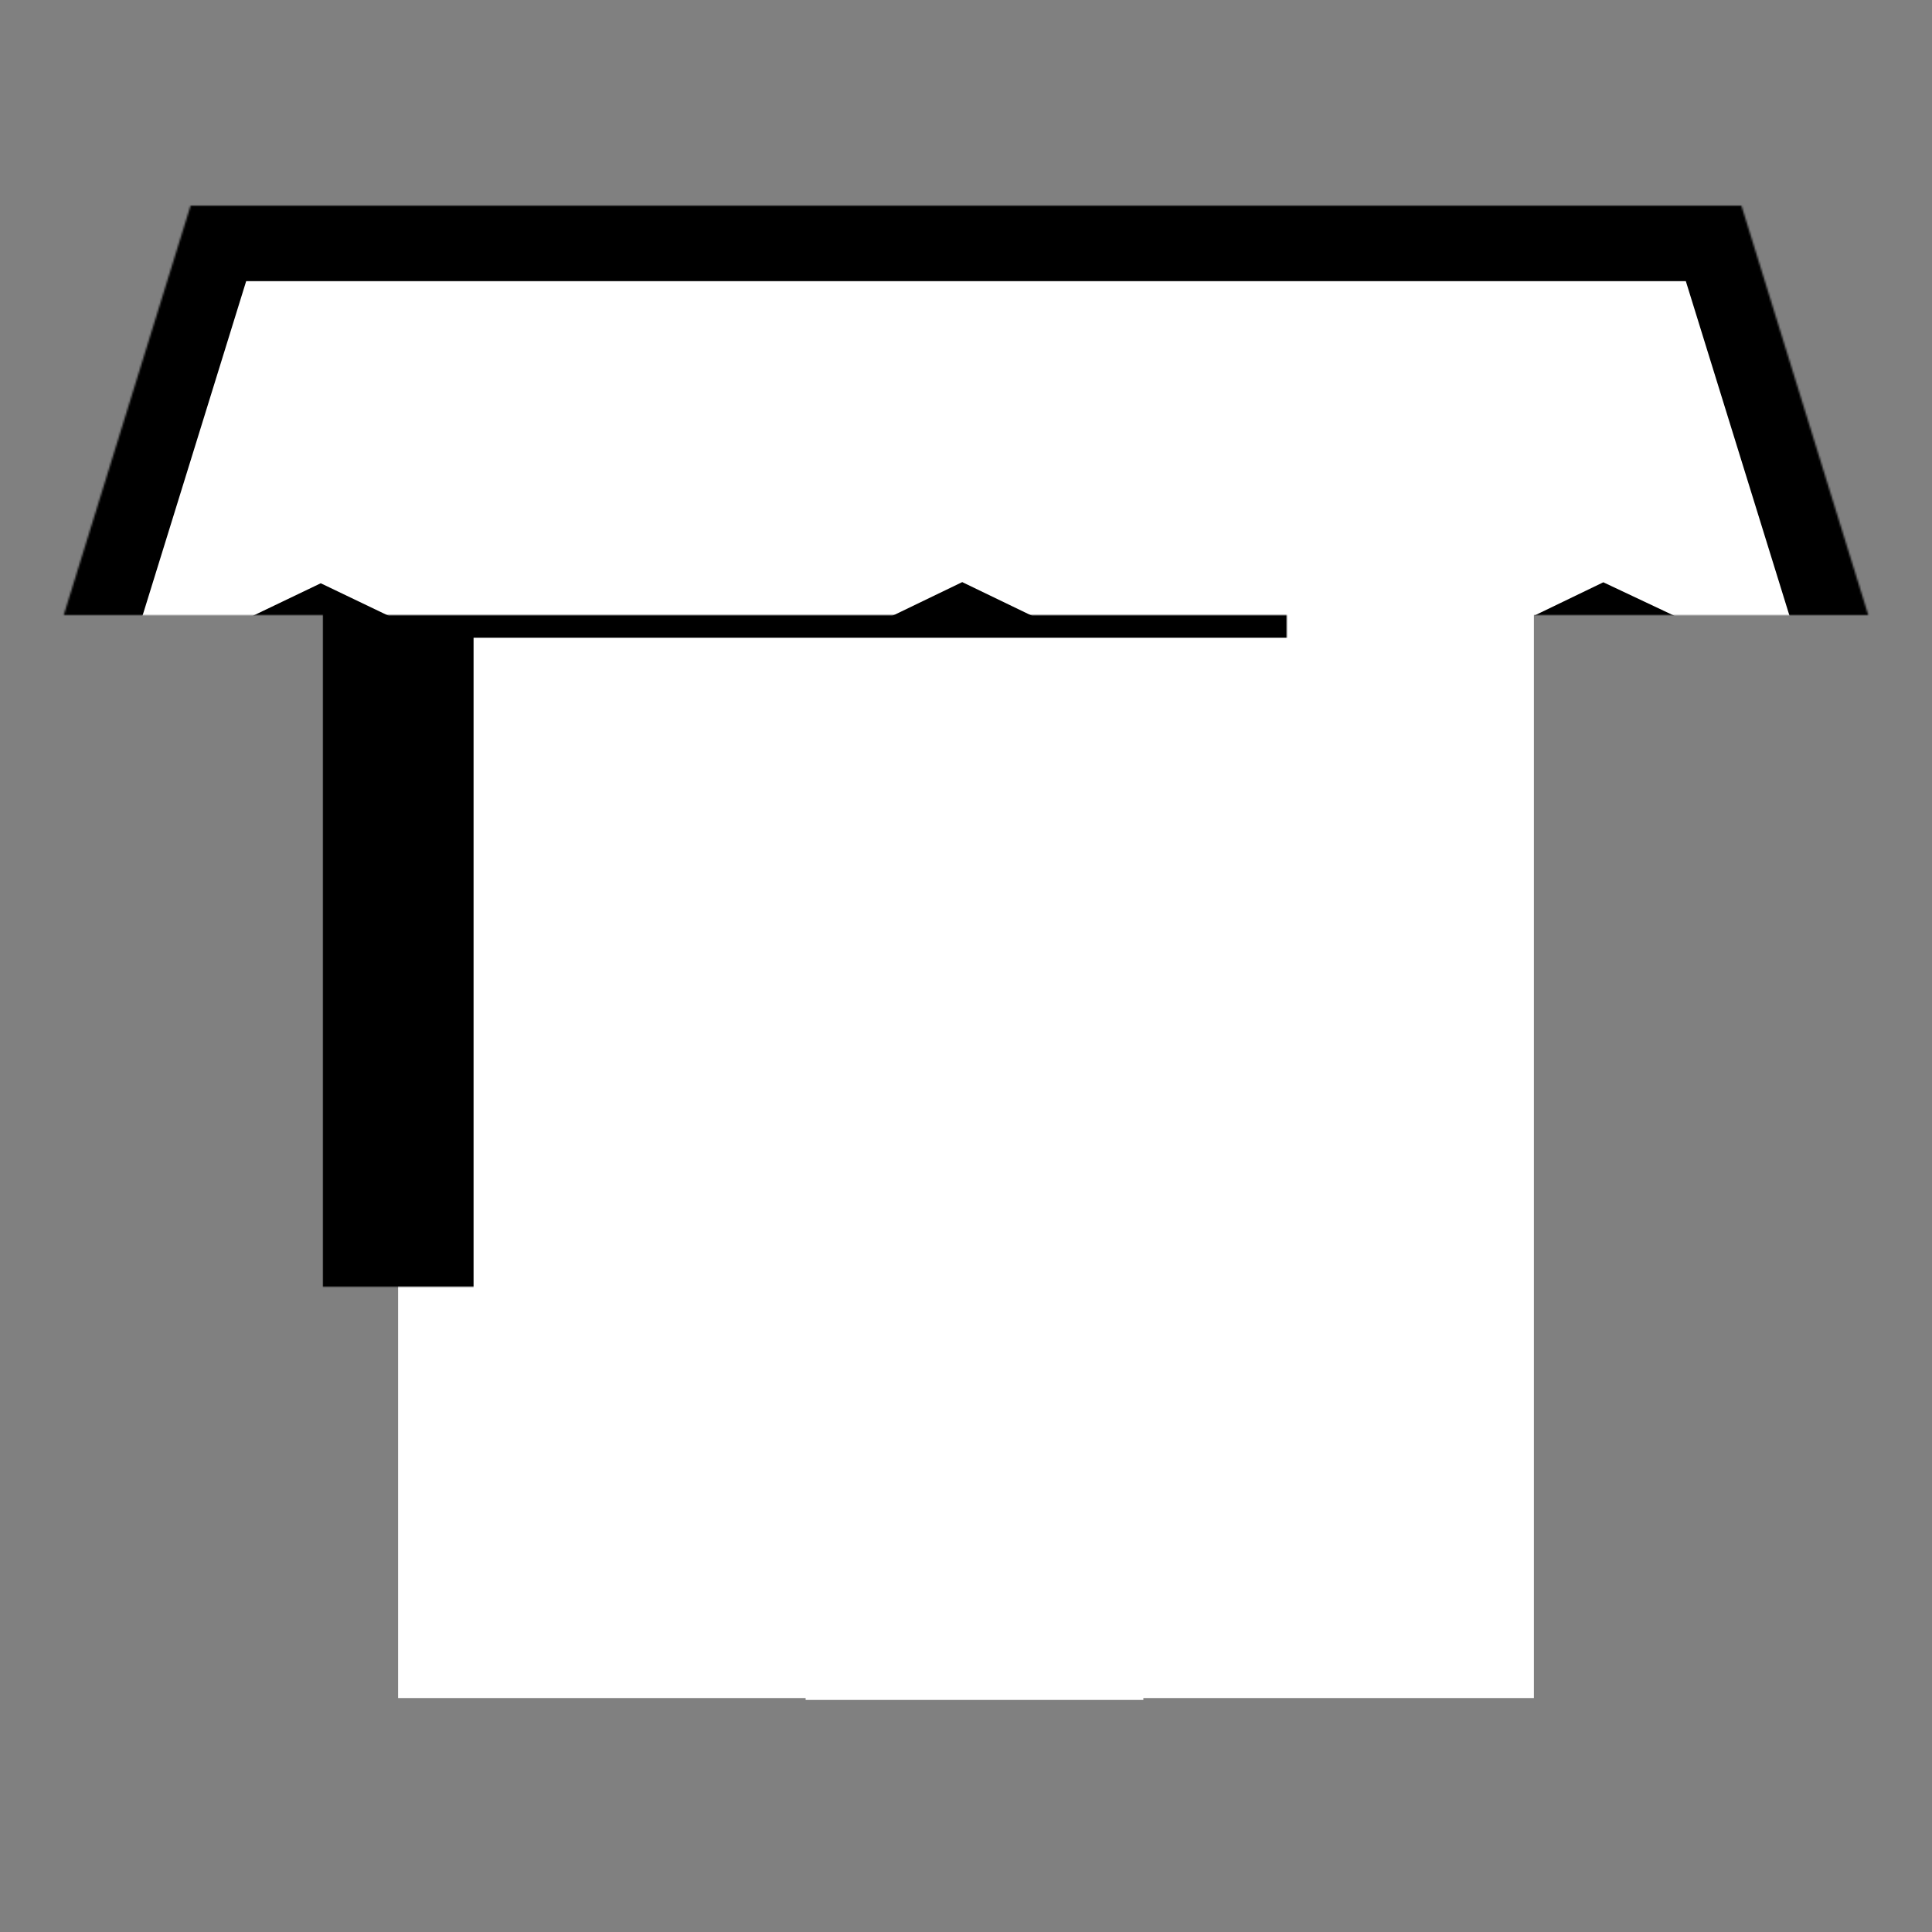 <?xml version="1.0" encoding="UTF-8"?>
<svg width="1024px" height="1024px" viewBox="0 0 1024 1024" version="1.1" xmlns="http://www.w3.org/2000/svg" xmlns:xlink="http://www.w3.org/1999/xlink">
    <rect x="0" y="0" width="1024" height="1024" fill="#808080" stroke="none"/>
    <defs>
        <rect id="path-1" x="211" y="298" width="602" height="602"></rect>
        <mask id="mask-2" maskContentUnits="userSpaceOnUse" maskUnits="objectBoundingBox" x="-40" y="-40" width="682" height="682">
            <rect x="171" y="258" width="682" height="682" fill="white"></rect>
            <use xlink:href="#path-1" fill="black"></use>
        </mask>
        <polygon id="path-3" points="101 109 557 109 923 109 1024 435 850 352.946 680 435 510 352.946 340 435 170 353.5 0 435"></polygon>
        <mask id="mask-4" maskContentUnits="userSpaceOnUse" maskUnits="objectBoundingBox" x="0" y="0" width="1024" height="326" fill="white">
            <use xlink:href="#path-3"></use>
        </mask>
        <rect id="path-5" x="427" y="635" width="179" height="266"></rect>
        <mask id="mask-6" maskContentUnits="userSpaceOnUse" maskUnits="objectBoundingBox" x="-40" y="-40" width="259" height="346">
            <rect x="387" y="595" width="259" height="346" fill="white"></rect>
            <use xlink:href="#path-5" fill="black"></use>
        </mask>
    </defs>
    <g id="Page-1" stroke="none" stroke-width="1" fill="none" fill-rule="evenodd">
        <g id="stores">
            <g id="Rectangle-4">
                <use fill="#FFFFFF" fill-rule="evenodd" xlink:href="#path-1"></use>
                <use stroke="#000000" mask="url(#mask-2)" stroke-width="80" xlink:href="#path-1"></use>
            </g>
            <use id="Rectangle-5" stroke="#000000" mask="url(#mask-4)" stroke-width="80" fill="#FFFFFF" xlink:href="#path-3"></use>
            <g id="Rectangle-6">
                <use fill="#FFFFFF" fill-rule="evenodd" xlink:href="#path-5"></use>
                <use stroke="#000000" mask="url(#mask-6)" stroke-width="80" xlink:href="#path-5"></use>
            </g>
        </g>
    </g>
</svg>
